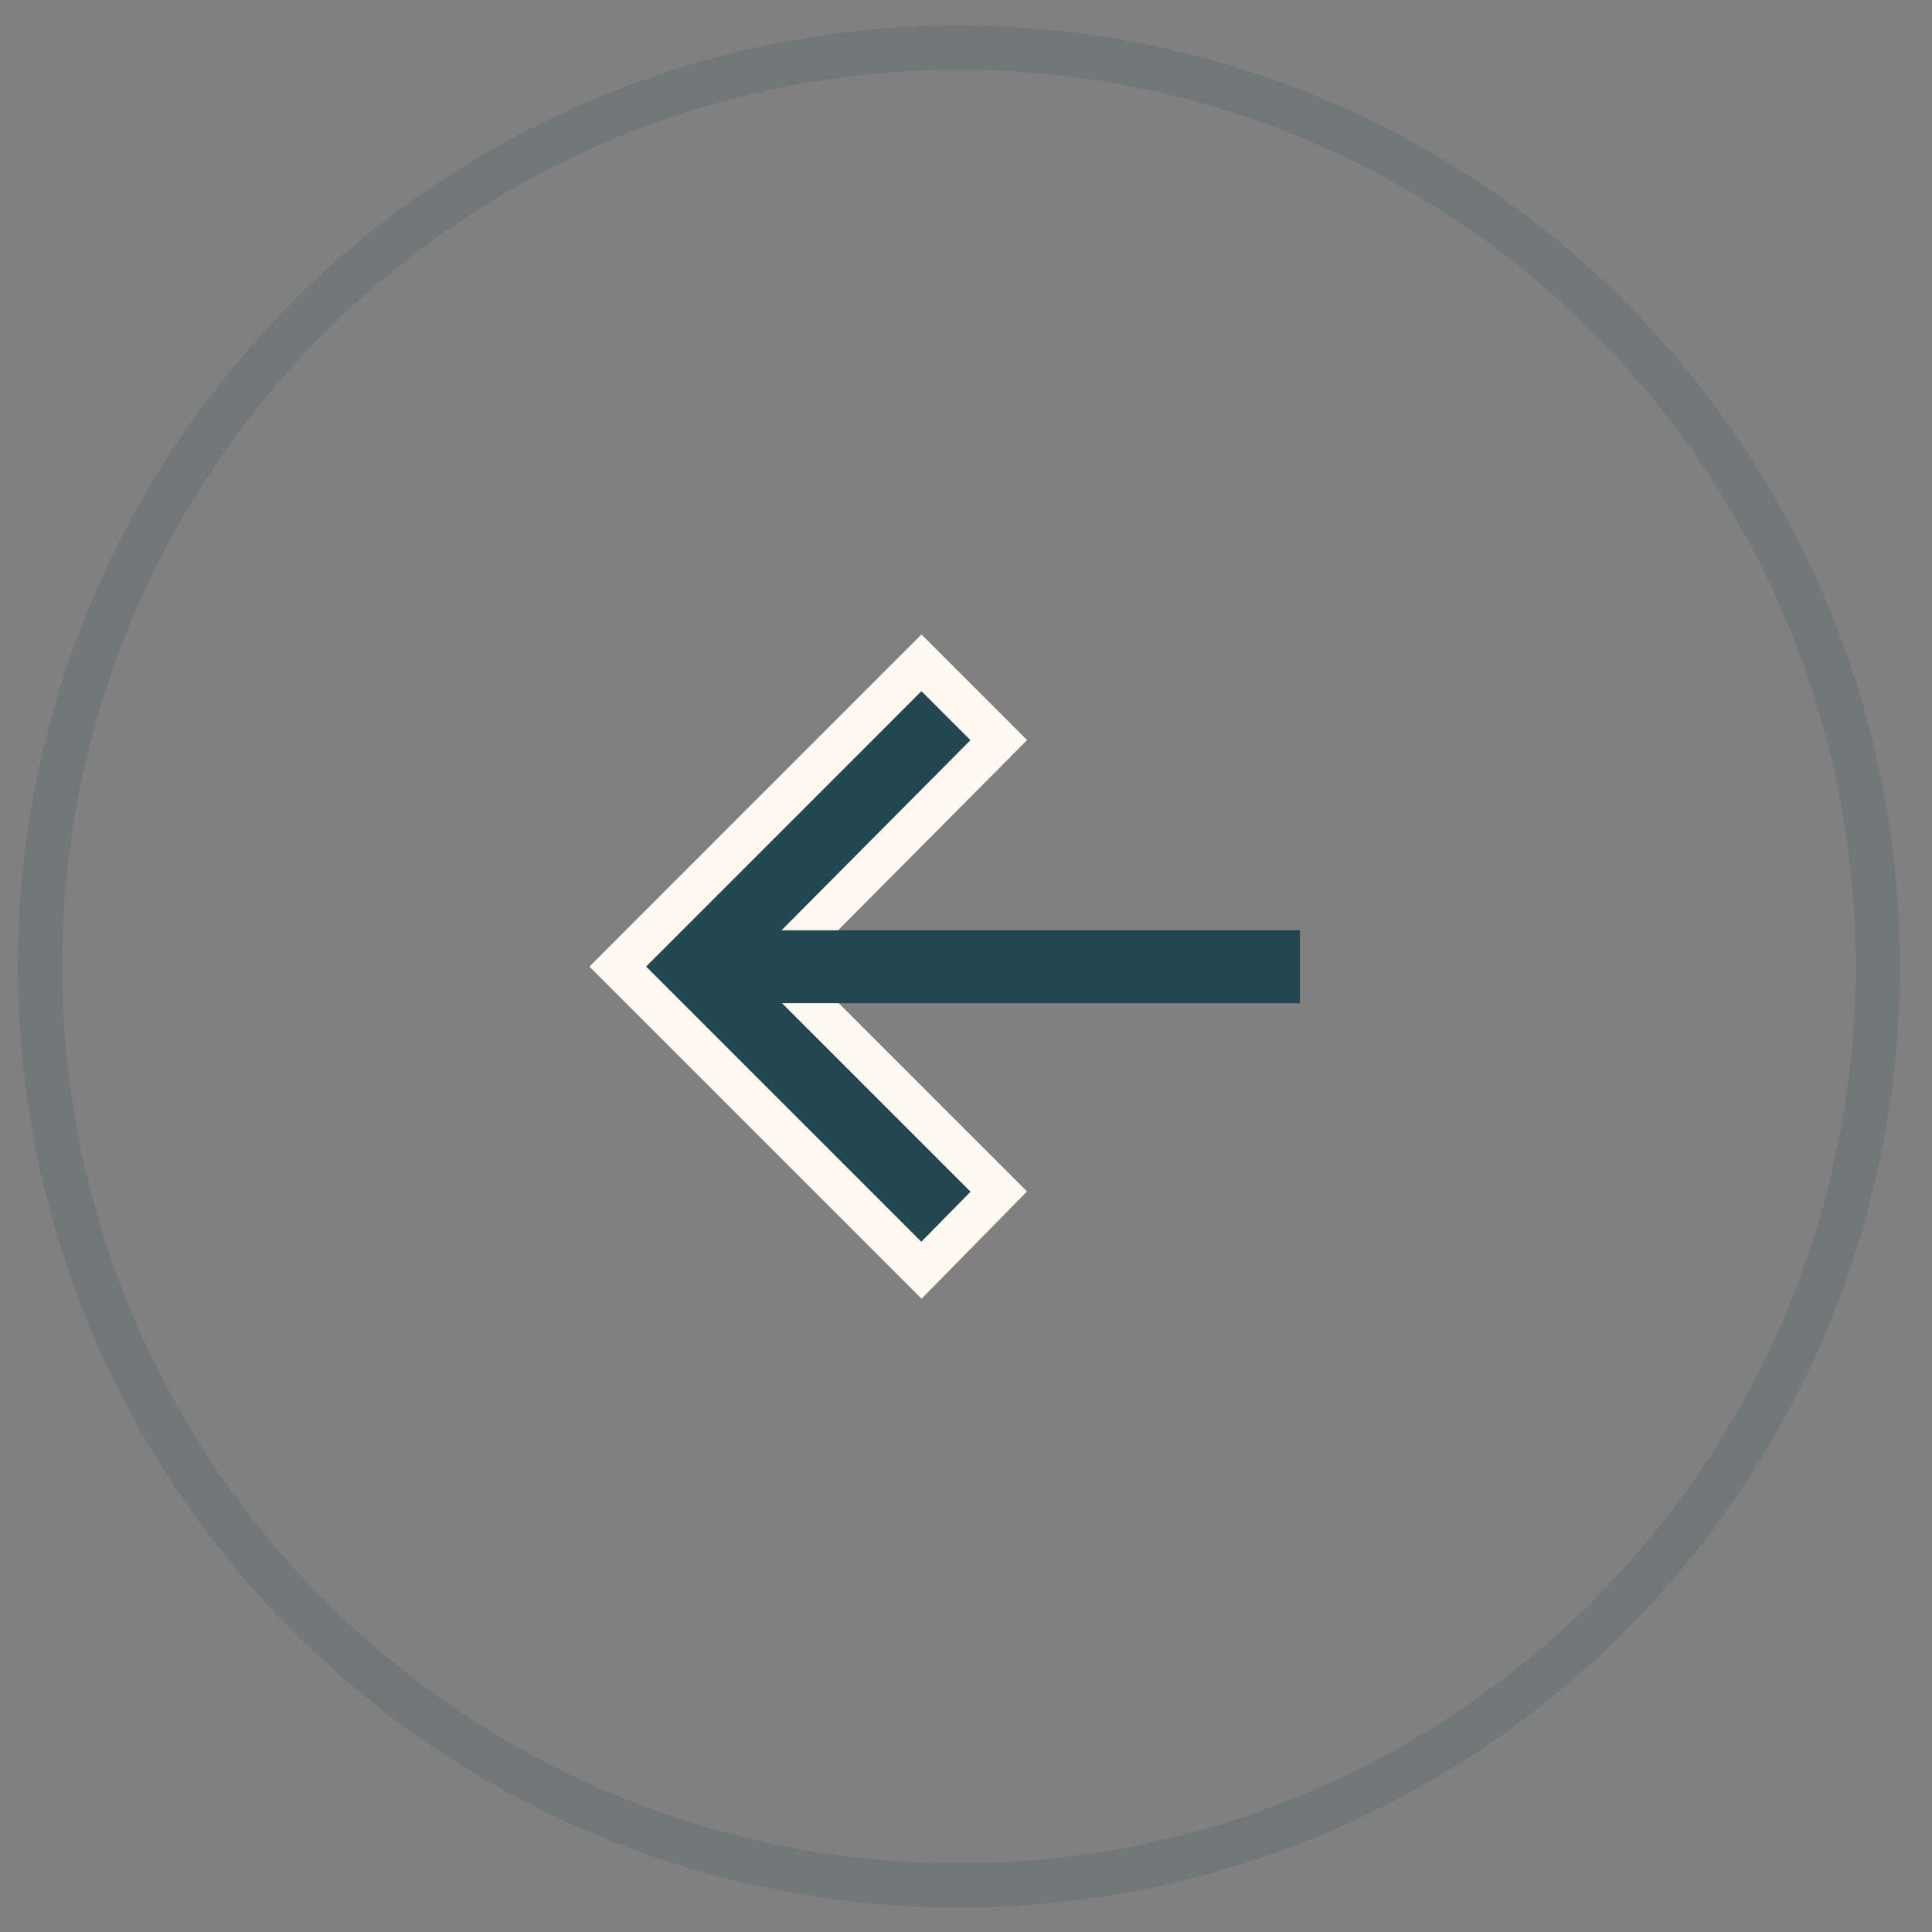 <svg width="53" height="53" viewBox="0 0 53 53" fill="none" xmlns="http://www.w3.org/2000/svg">
<rect x="0" y="0" width="53" height="53" fill="#808080" stroke="none"/>
<circle cx="26.304" cy="26.515" r="25.208" stroke="#224750" stroke-opacity="0.15" stroke-width="1.214"/>
<path fill-rule="evenodd" clip-rule="evenodd" d="M16.947 26.515L25.278 34.846L27.399 32.688L21.226 26.515L27.399 20.304L25.278 18.183L16.947 26.515Z" fill="#224750" stroke="#FEFAF1" stroke-width="1.1"/>
<line x1="19.299" y1="26.52" x2="35.662" y2="26.52" stroke="#224750" stroke-width="2"/>
</svg>
